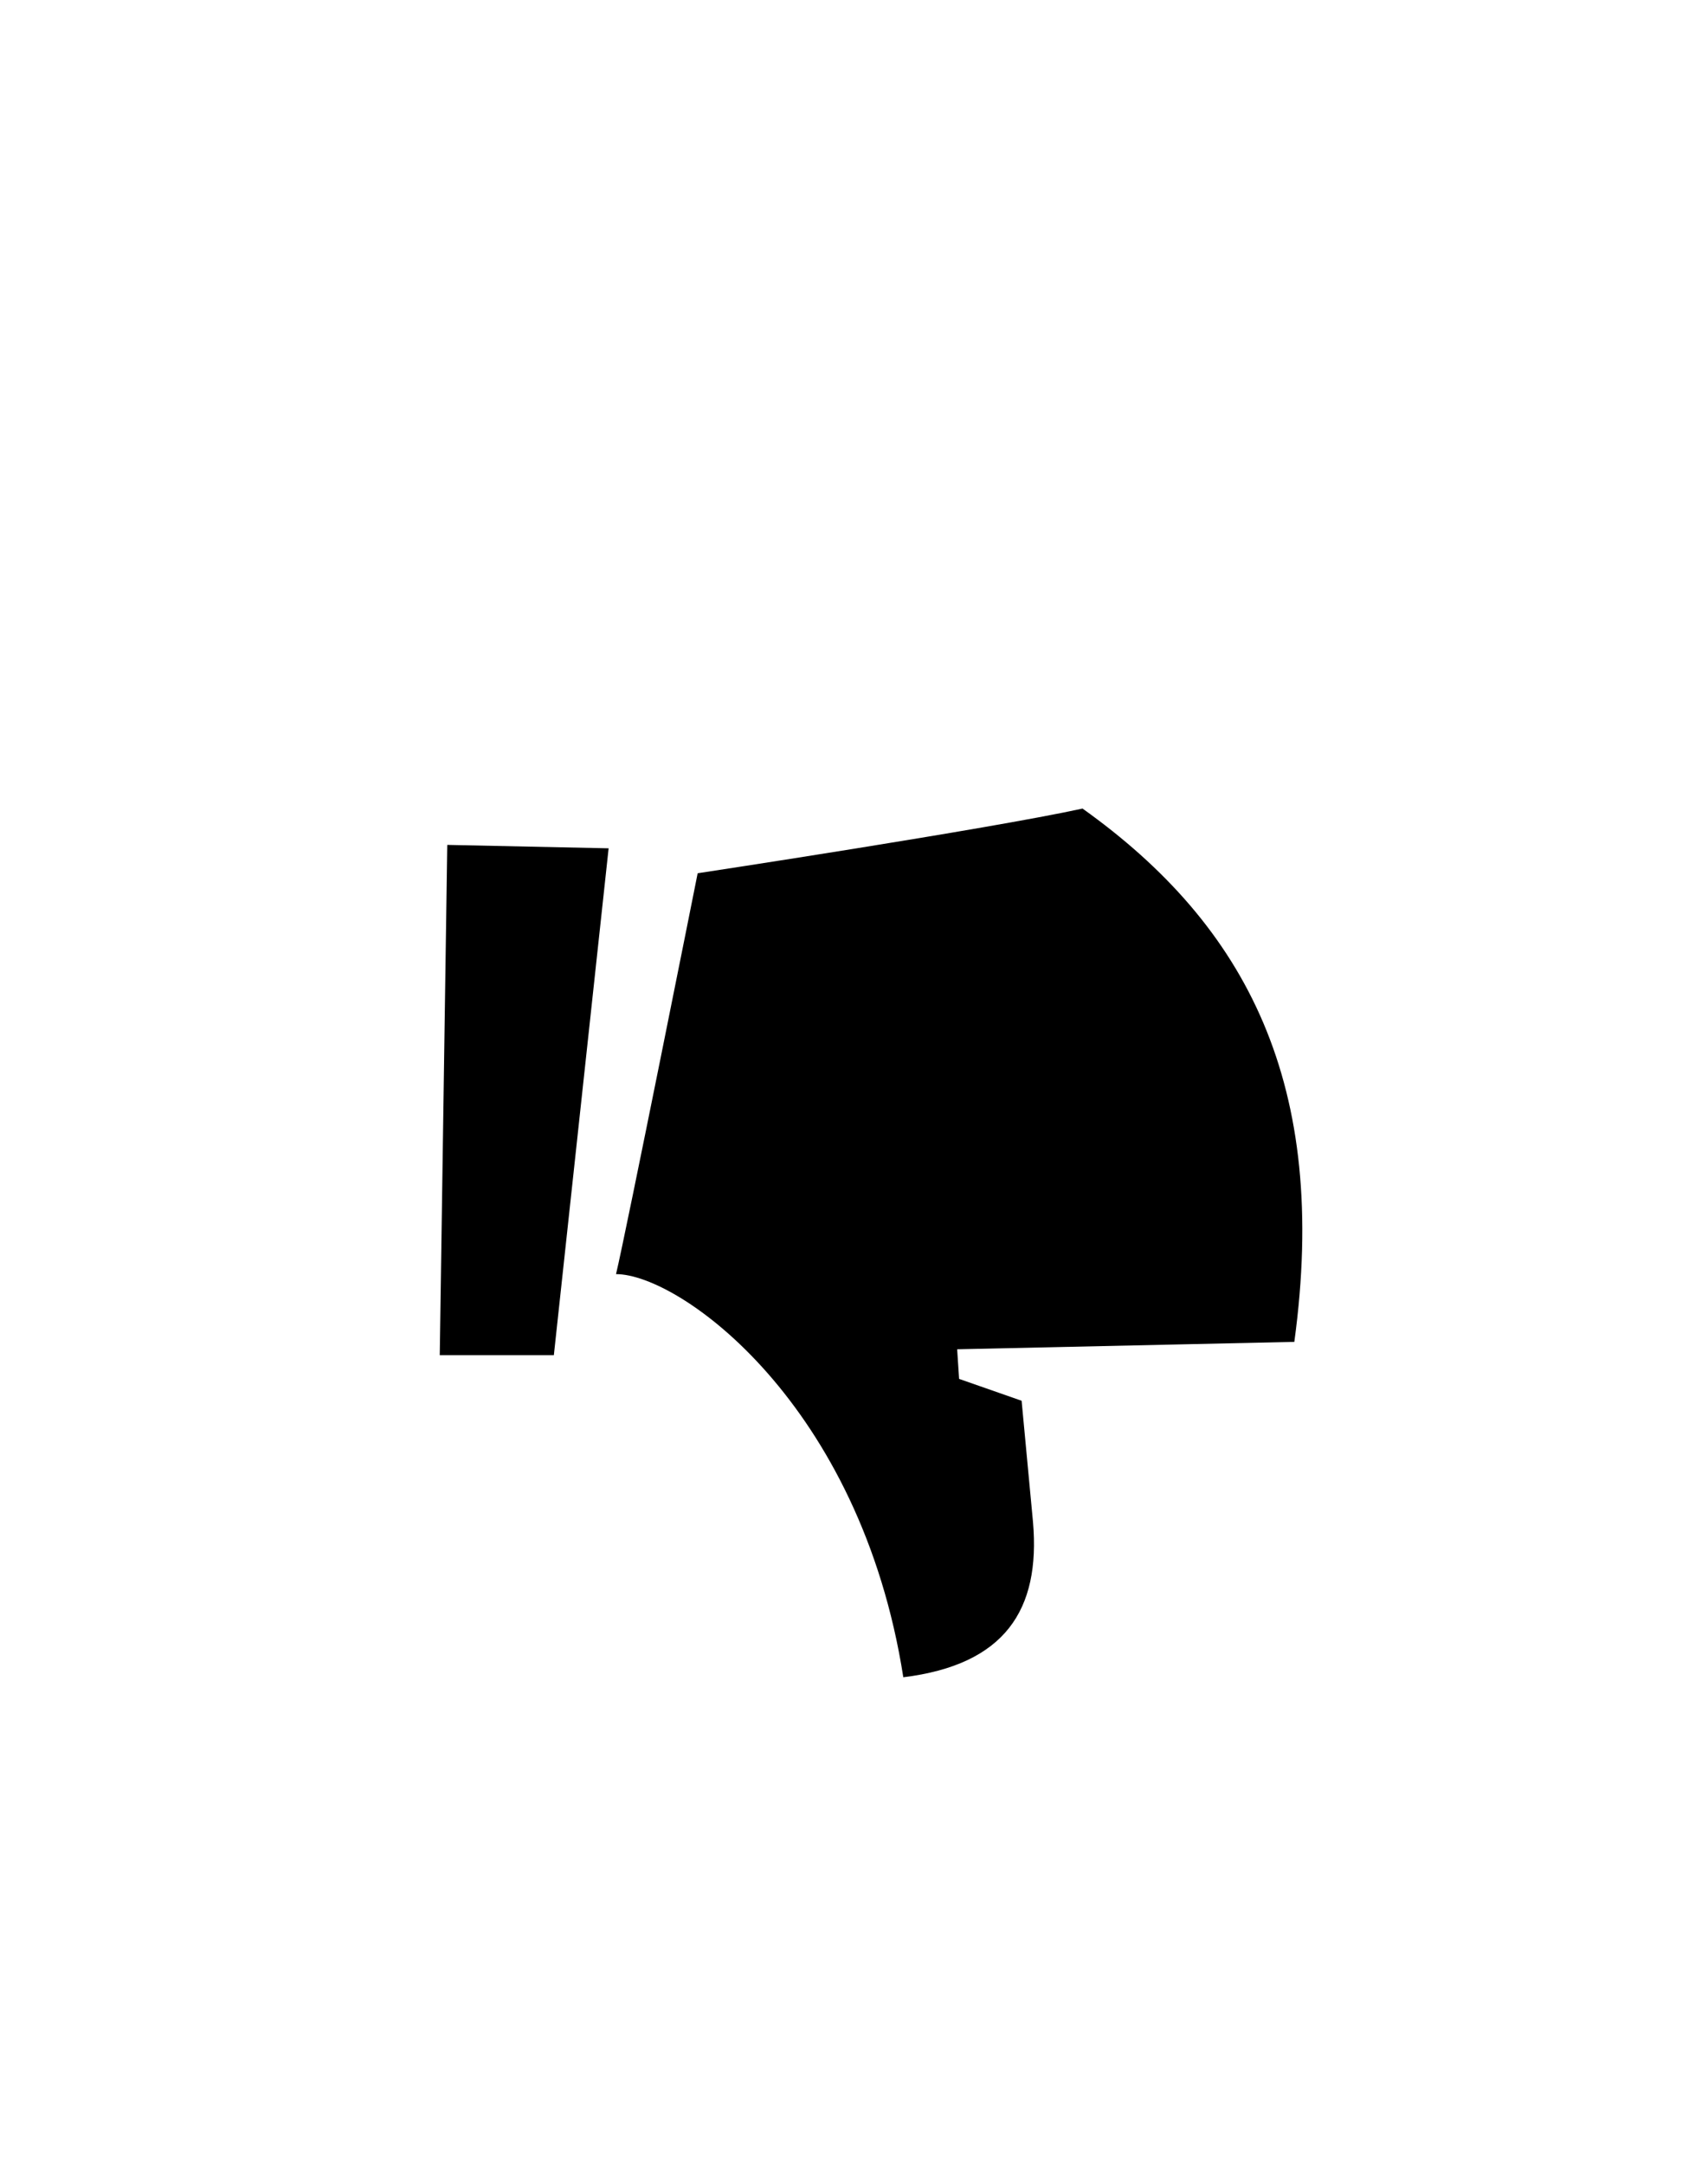<svg id="Слой_1" data-name="Слой 1" xmlns="http://www.w3.org/2000/svg" viewBox="0 0 150 190"><defs><style>.cls-1{fill-rule:evenodd;}</style></defs><title>Монтажная область 8</title><path class="cls-1" d="M84.06,118.48l.17,2.6L89.72,123s.72,7.73,1,10.65c.67,7.72-2.47,12.53-11.39,13.63-3.75-24-19.62-35.4-25.23-35.4.83-3.41,7.17-35.2,7.17-35.2S86.79,72.81,95.07,71c14.47,10.32,21.68,24.28,18.6,46.83C108.88,117.93,84.06,118.48,84.06,118.48ZM38.62,119l.66-44.81,14.17.3L48.64,119Z"/></svg>